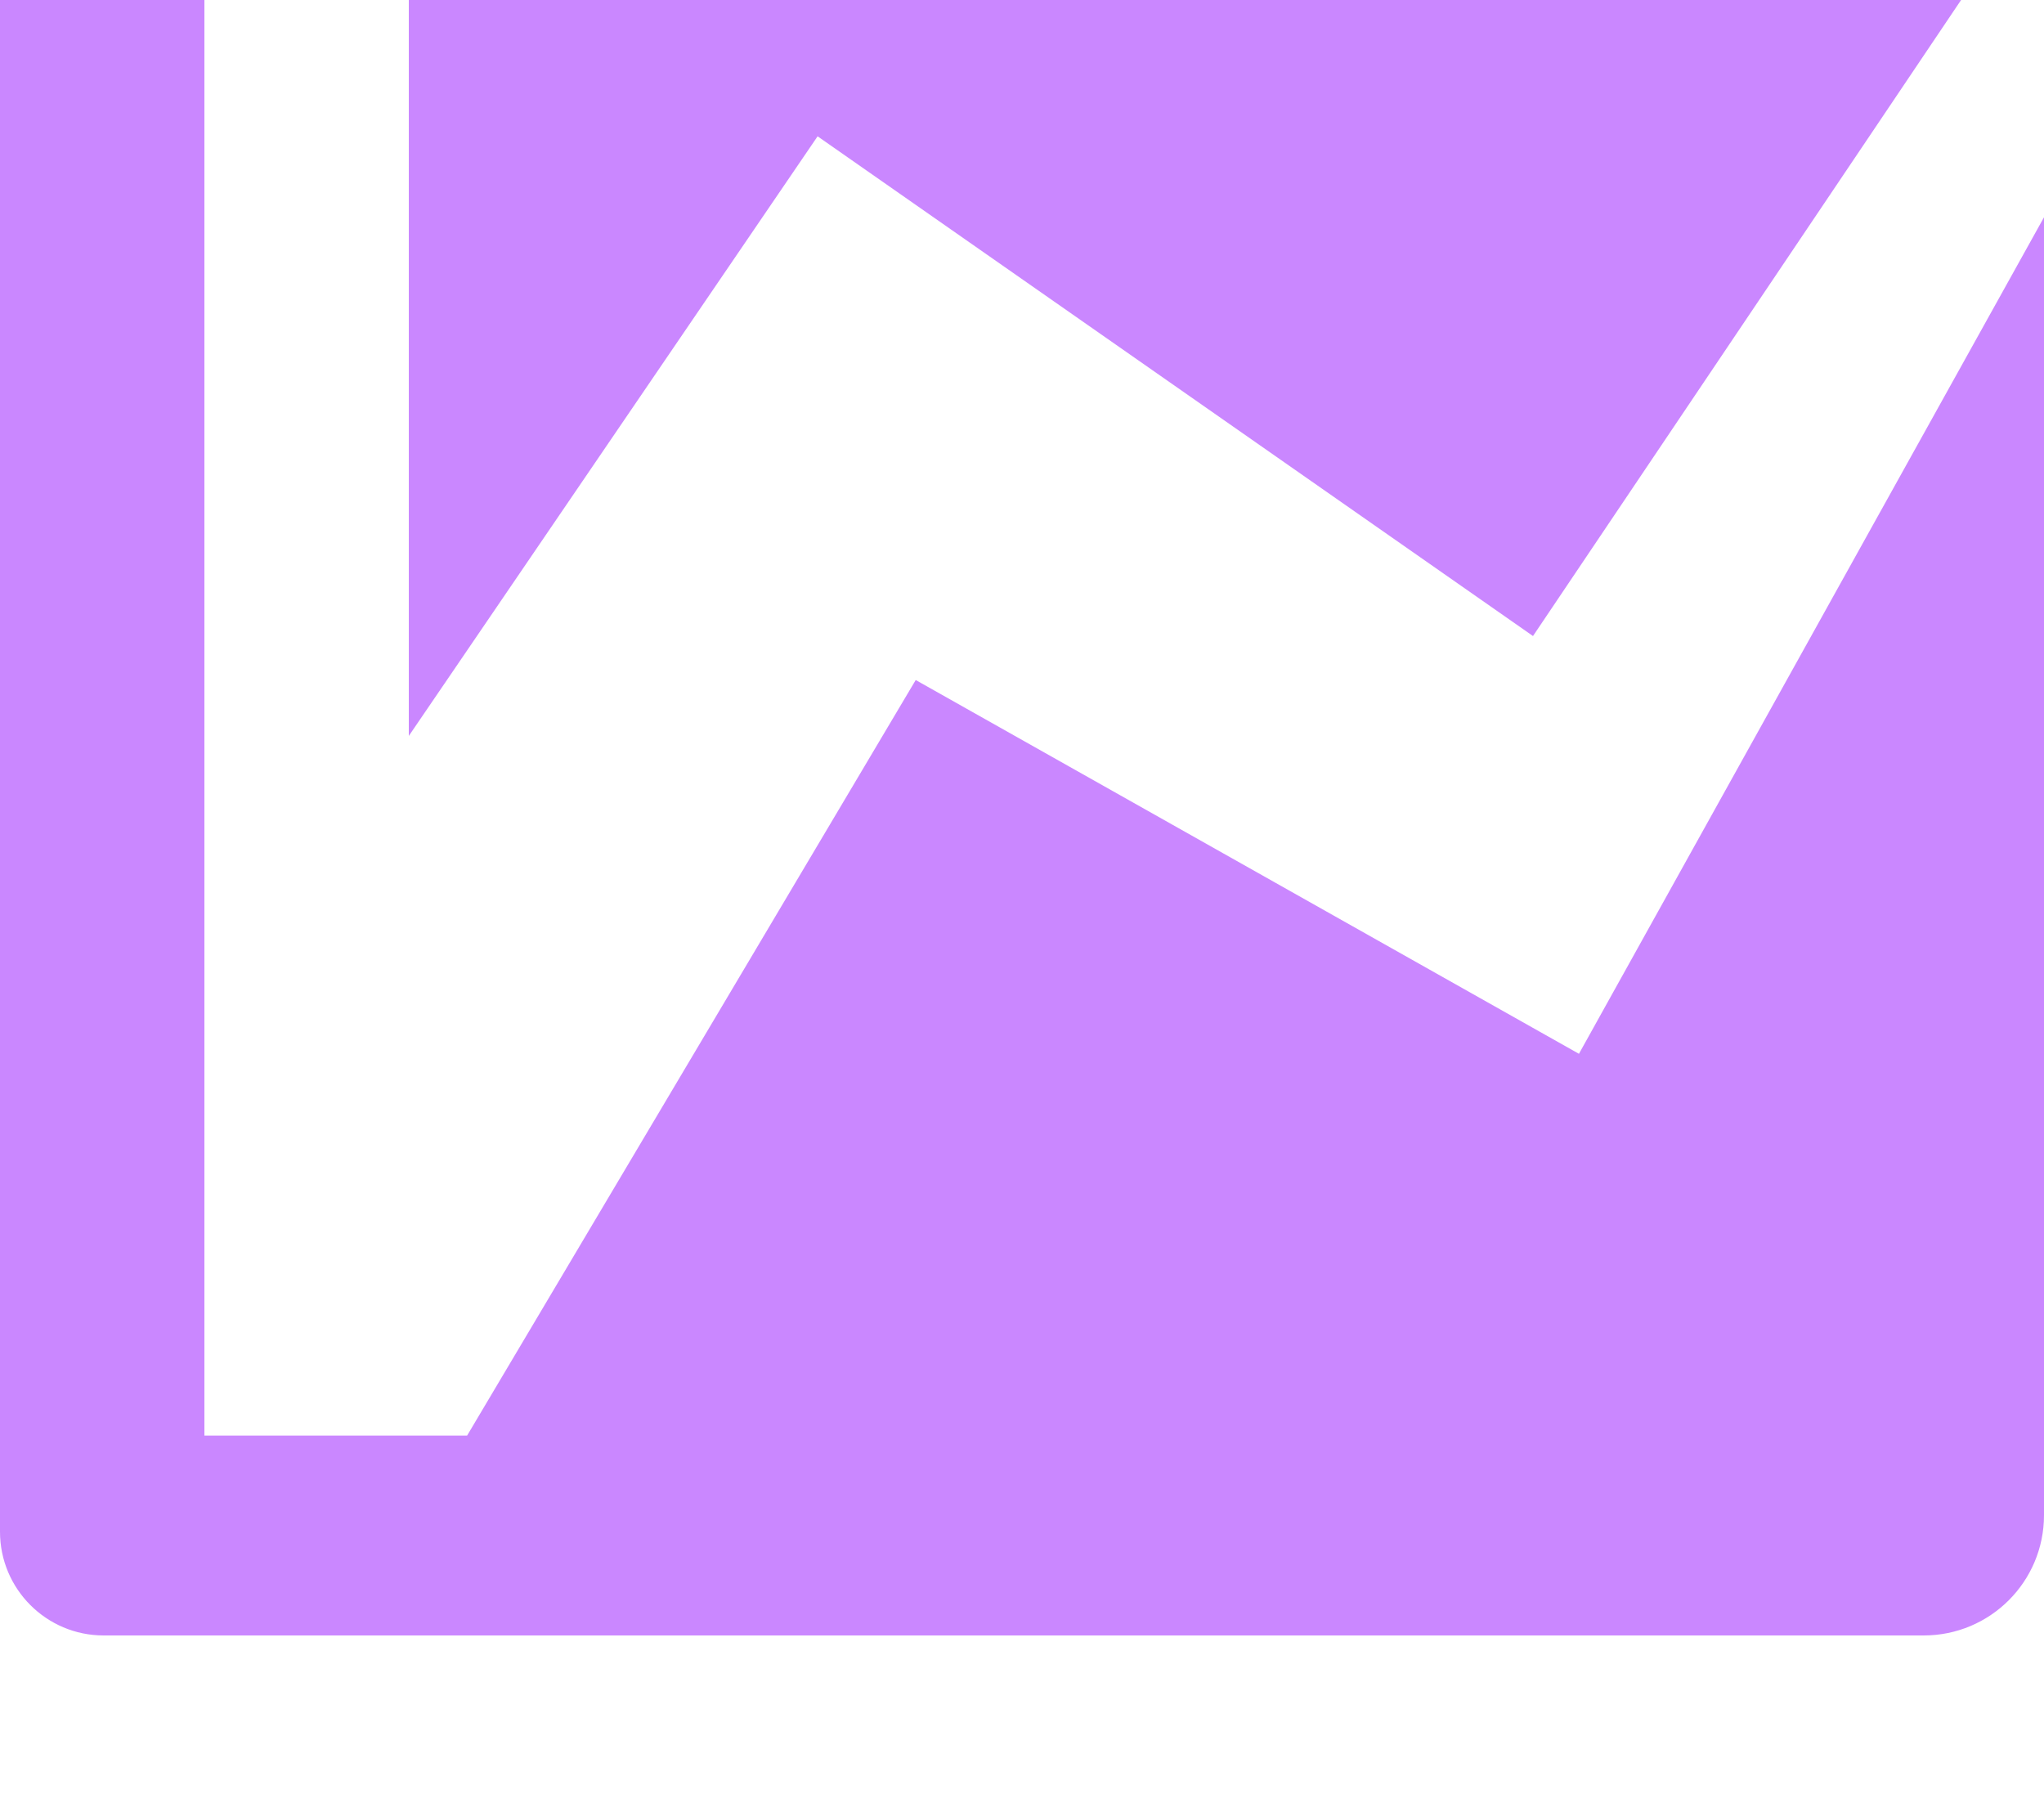 <svg width="25" height="22" viewBox="0 0 25 22" fill="none" xmlns="http://www.w3.org/2000/svg">
<g filter="url(#filter0_ii)">
<path d="M19.312 14.887L25 4.657V20.529C25 21.342 24.342 22 23.529 22H1.268C0.568 22 0 21.432 0 20.732V1.25C0 0.56 0.56 0 1.25 0C1.94 0 2.5 0.56 2.5 1.25V19.556H5.713L11.2 10.316L19.312 14.887ZM25 0L24.962 0.55L18.75 9.778L10 3.667L5 11V0H25Z" fill="#CA87FF"/>
</g>
<defs>
<filter id="filter0_ii" x="0" y="-3" width="25" height="26" filterUnits="userSpaceOnUse" color-interpolation-filters="sRGB">
<feFlood flood-opacity="0" result="BackgroundImageFix"/>
<feBlend mode="normal" in="SourceGraphic" in2="BackgroundImageFix" result="shape"/>
<feColorMatrix in="SourceAlpha" type="matrix" values="0 0 0 0 0 0 0 0 0 0 0 0 0 0 0 0 0 0 127 0" result="hardAlpha"/>
<feOffset dy="-3"/>
<feGaussianBlur stdDeviation="1.5"/>
<feComposite in2="hardAlpha" operator="arithmetic" k2="-1" k3="1"/>
<feColorMatrix type="matrix" values="0 0 0 0 0.361 0 0 0 0 0.077 0 0 0 0 0.967 0 0 0 1 0"/>
<feBlend mode="normal" in2="shape" result="effect1_innerShadow"/>
<feColorMatrix in="SourceAlpha" type="matrix" values="0 0 0 0 0 0 0 0 0 0 0 0 0 0 0 0 0 0 127 0" result="hardAlpha"/>
<feOffset dy="1"/>
<feGaussianBlur stdDeviation="0.5"/>
<feComposite in2="hardAlpha" operator="arithmetic" k2="-1" k3="1"/>
<feColorMatrix type="matrix" values="0 0 0 0 0.56 0 0 0 0 0 0 0 0 0 1 0 0 0 0.82 0"/>
<feBlend mode="normal" in2="effect1_innerShadow" result="effect2_innerShadow"/>
</filter>
</defs>
</svg>
